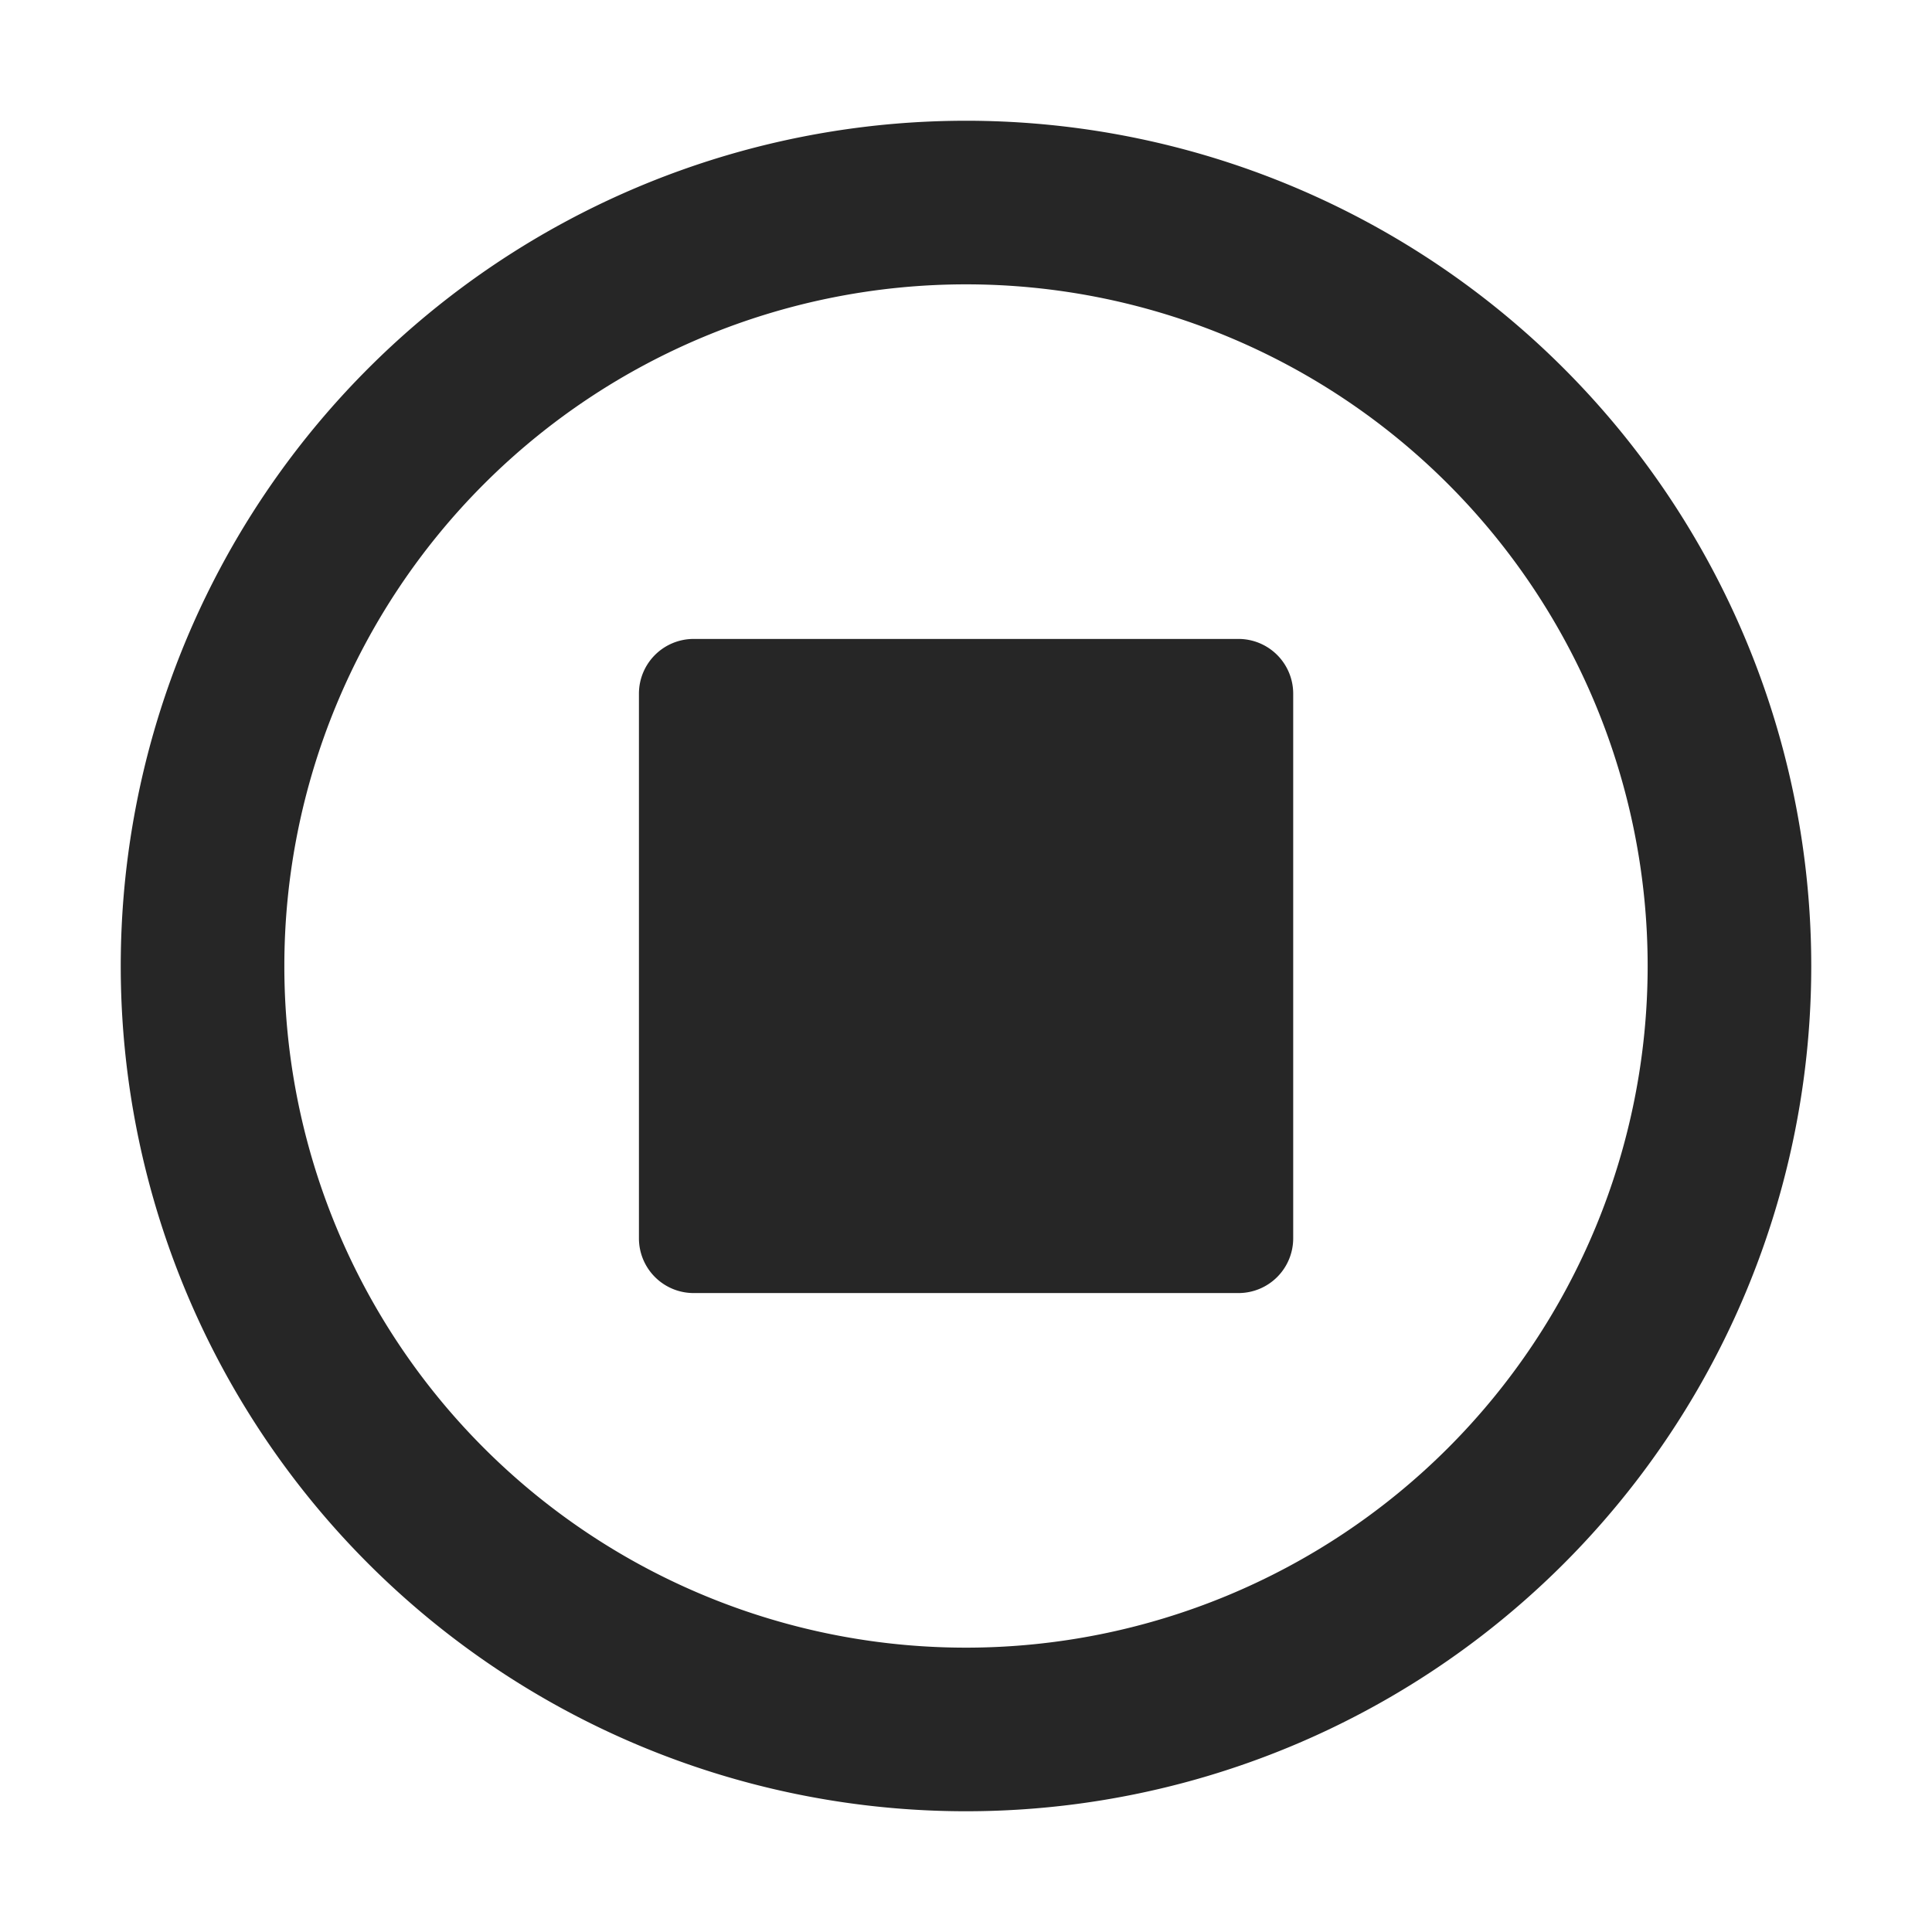 <svg xmlns="http://www.w3.org/2000/svg" xmlns:xlink="http://www.w3.org/1999/xlink" width="28" height="28" viewBox="0 0 28 28"><defs><style>.a{fill:none;}.b{clip-path:url(#a);}.c{fill:#262626;}</style><clipPath id="a"><rect class="a" width="28" height="28"/></clipPath></defs><g class="b"><rect class="a" width="28" height="28"/><path class="c" d="M24.5,12.25A12.25,12.25,0,1,0,12.25,24.5,12.248,12.248,0,0,0,24.5,12.25Zm-22.129,0a9.879,9.879,0,1,1,9.879,9.879A9.876,9.876,0,0,1,2.371,12.25ZM16.992,8.3v7.9a.793.793,0,0,1-.79.79H8.3a.793.793,0,0,1-.79-.79V8.3a.793.793,0,0,1,.79-.79h7.9A.793.793,0,0,1,16.992,8.3Z" transform="translate(1.75 1.75)"/></g></svg>